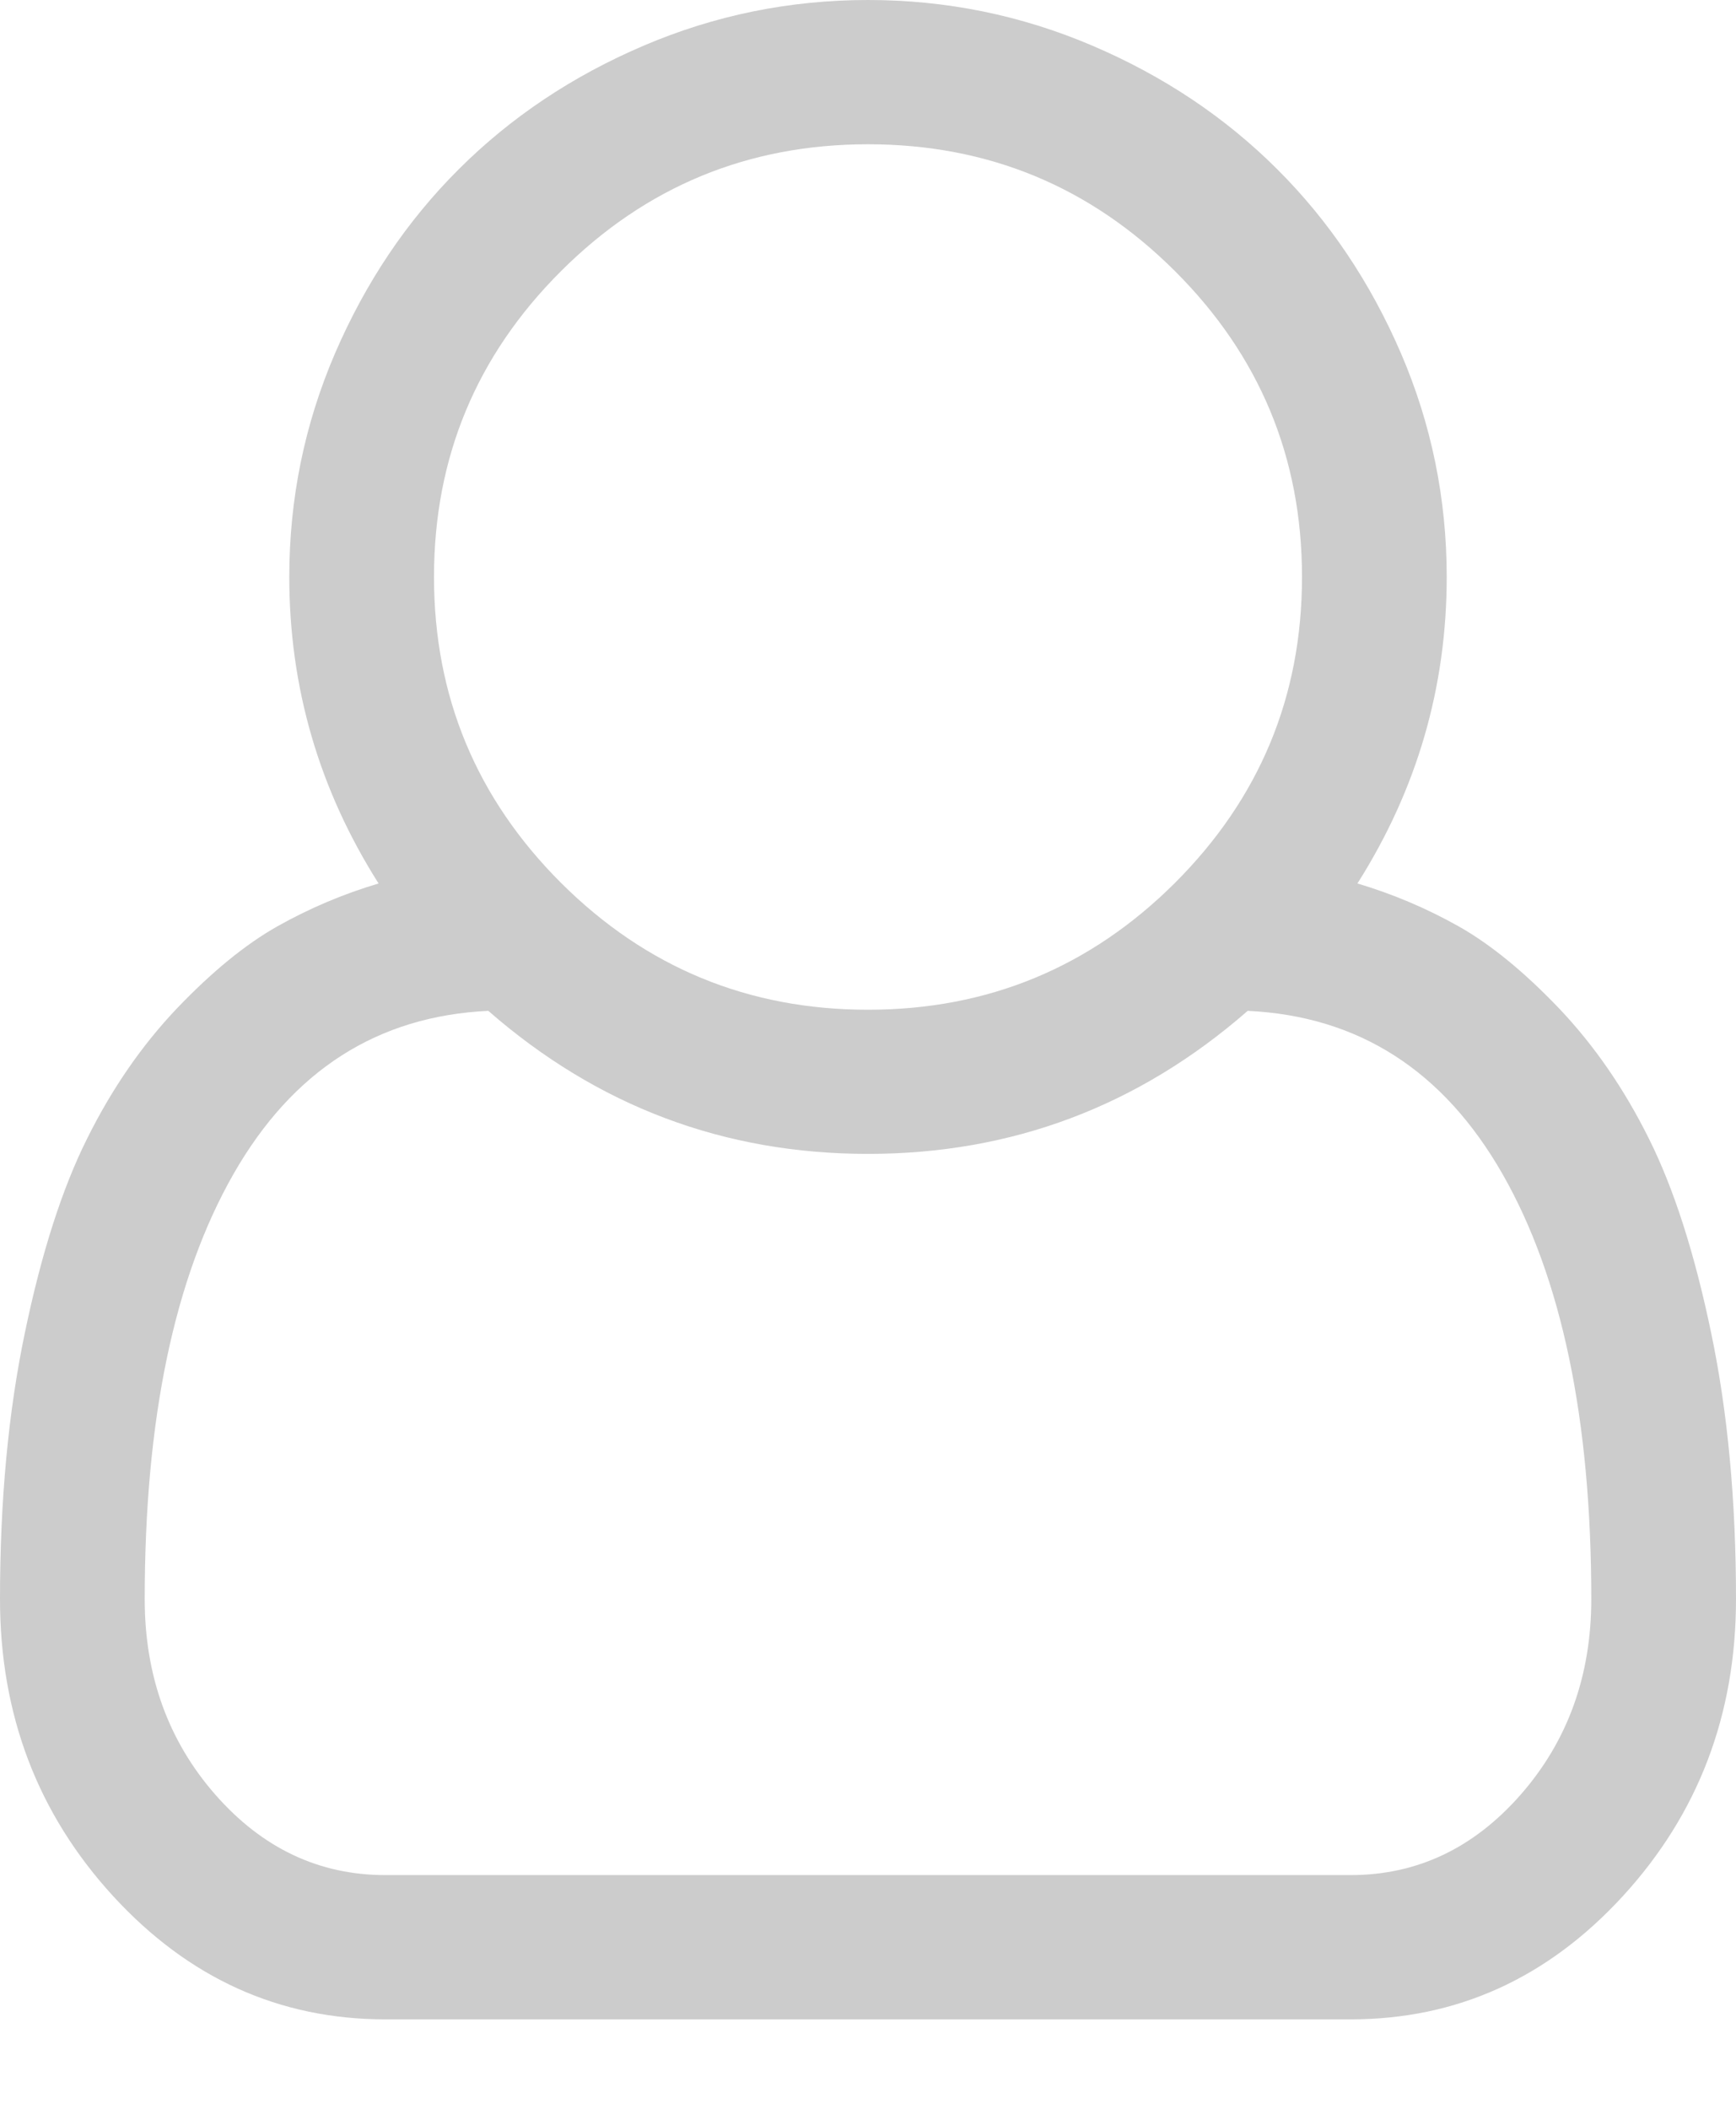 ﻿<?xml version="1.0" encoding="utf-8"?>
<svg version="1.1" xmlns:xlink="http://www.w3.org/1999/xlink" width="14px" height="17px" xmlns="http://www.w3.org/2000/svg">
  <g transform="matrix(1 0 0 1 -749 -346 )">
    <path d="M 11.667 4.651  C 11.667 5.541  11.427 6.365  10.947 7.122  C 11.232 7.207  11.504 7.322  11.762 7.467  C 12.021 7.613  12.291 7.834  12.574 8.13  C 12.856 8.427  13.098 8.777  13.298 9.18  C 13.499 9.582  13.666 10.103  13.799 10.742  C 13.933 11.381  14 12.097  14 12.891  C 14 13.823  13.696 14.621  13.089 15.284  C 12.481 15.947  11.749 16.279  10.892 16.279  L 3.108 16.279  C 2.251 16.279  1.519 15.947  0.911 15.284  C 0.304 14.621  0 13.823  0 12.891  C 0 12.097  0.067 11.381  0.201 10.742  C 0.334 10.103  0.501 9.582  0.702 9.18  C 0.902 8.777  1.144 8.427  1.426 8.13  C 1.709 7.834  1.979 7.613  2.238 7.467  C 2.496 7.322  2.768 7.207  3.053 7.122  C 2.573 6.365  2.333 5.541  2.333 4.651  C 2.333 4.021  2.456 3.42  2.702 2.848  C 2.949 2.276  3.281 1.781  3.701 1.363  C 4.12 0.945  4.617 0.613  5.191 0.368  C 5.765 0.123  6.368 0  7 0  C 7.632 0  8.235 0.123  8.809 0.368  C 9.383 0.613  9.88 0.945  10.299 1.363  C 10.719 1.781  11.051 2.276  11.298 2.848  C 11.544 3.42  11.667 4.021  11.667 4.651  Z M 9.475 2.185  C 8.791 1.503  7.966 1.163  7 1.163  C 6.034 1.163  5.209 1.503  4.525 2.185  C 3.842 2.866  3.5 3.688  3.5 4.651  C 3.5 5.614  3.842 6.436  4.525 7.118  C 5.209 7.799  6.034 8.14  7 8.14  C 7.966 8.14  8.791 7.799  9.475 7.118  C 10.158 6.436  10.5 5.614  10.5 4.651  C 10.5 3.688  10.158 2.866  9.475 2.185  Z M 3.108 15.116  L 10.892 15.116  C 11.427 15.116  11.884 14.9  12.264 14.467  C 12.643 14.034  12.833 13.508  12.833 12.891  C 12.833 11.443  12.595 10.302  12.118 9.466  C 11.641 8.63  10.956 8.191  10.062 8.149  C 9.181 8.918  8.161 9.302  7 9.302  C 5.839 9.302  4.819 8.918  3.938 8.149  C 3.044 8.191  2.359 8.63  1.882 9.466  C 1.405 10.302  1.167 11.443  1.167 12.891  C 1.167 13.508  1.357 14.034  1.736 14.467  C 2.116 14.9  2.573 15.116  3.108 15.116  Z " fill-rule="nonzero" fill="#cccccc" stroke="none" transform="matrix(1 0 0 1 749 346 )" />
  </g>
</svg>